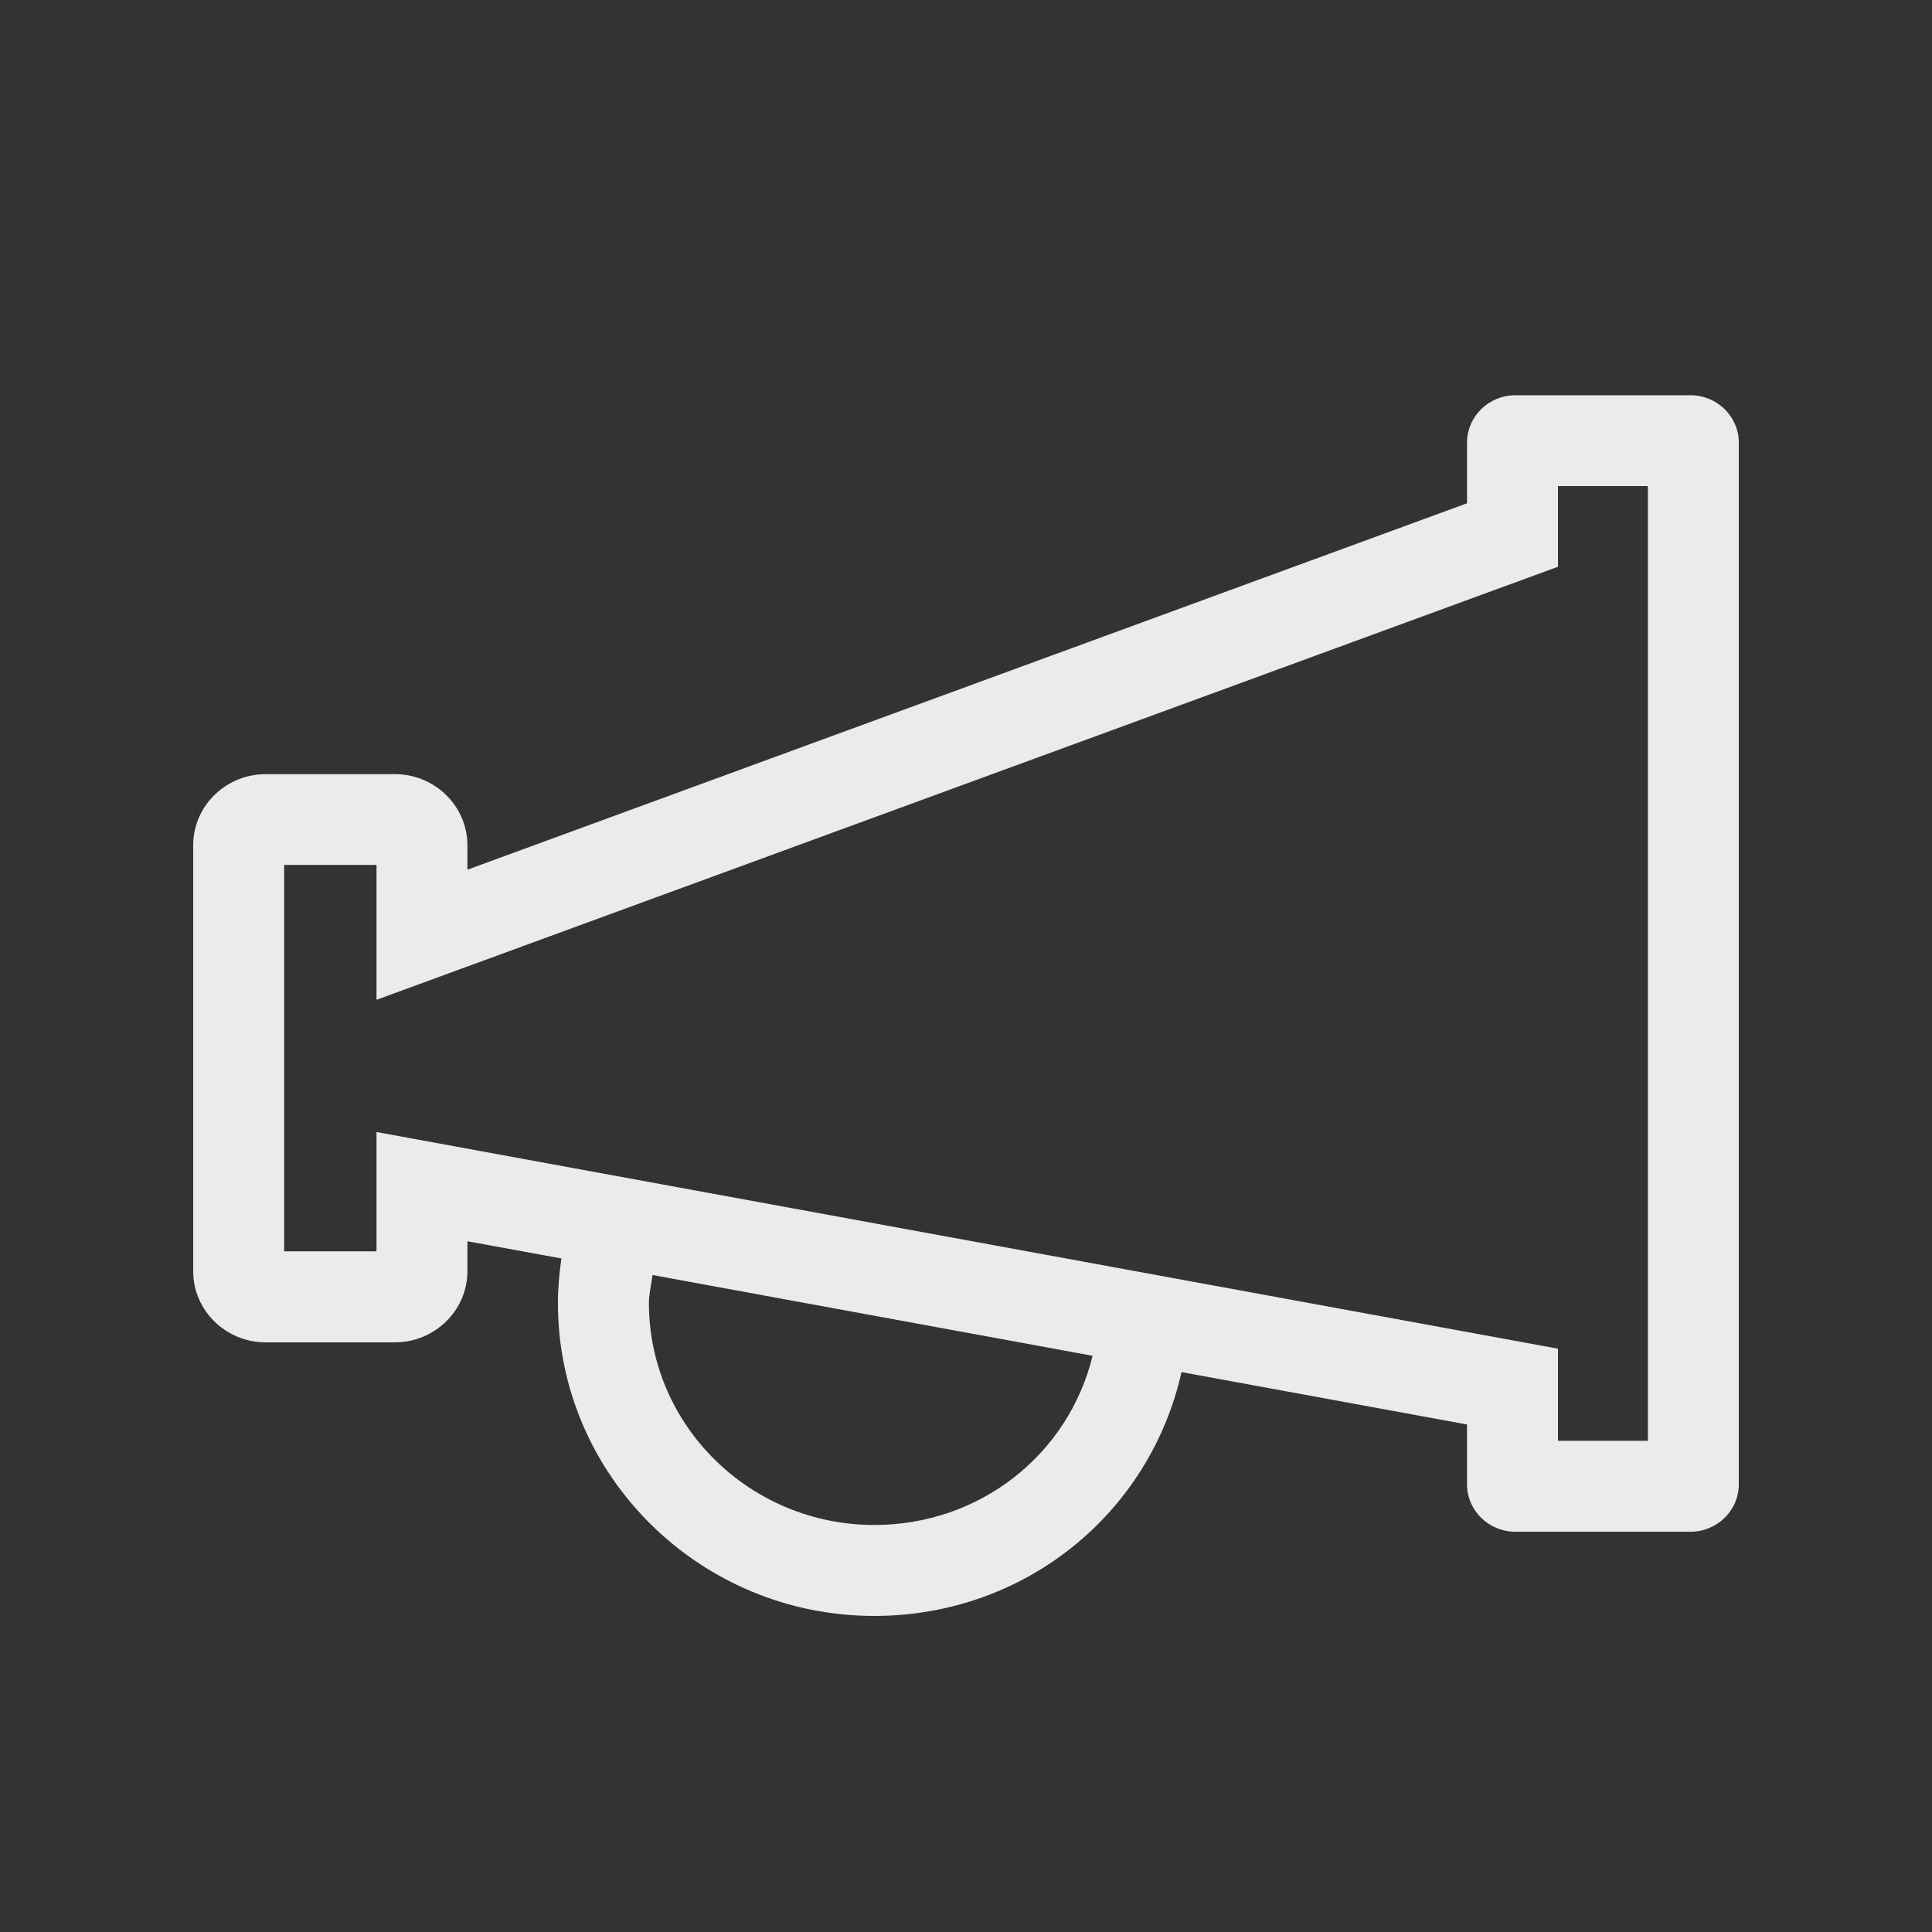 <!-- Generated by IcoMoon.io -->
<svg version="1.1" xmlns="http://www.w3.org/2000/svg" width="40" height="40" viewBox="0 0 40 40">
<rect x="0" y="0" width="40" height="40" fill="#333333" stroke="none"/>
<title>th-announcement</title>
<path fill="#ebebeb" d="M35 8.183h-3.627c-0.55 0-1 0.44-1 0.981v1.256l-20.696 7.586v-0.508c0-0.809-0.674-1.47-1.5-1.47h-2.677c-0.826 0-1.5 0.661-1.5 1.47v8.824c0 0.808 0.674 1.47 1.5 1.47h2.677c0.824 0 1.5-0.663 1.5-1.47v-0.623l1.946 0.356c-0.043 0.307-0.072 0.614-0.072 0.924 0 3.571 2.938 6.477 6.549 6.477 3.119 0 5.704-2.123 6.362-5.048l5.911 1.084v1.24c0 0.54 0.45 0.981 1 0.981h3.627c0.55 0 1-0.44 1-0.981v-21.568c0-0.54-0.45-0.981-1-0.981zM18.101 31.573c-2.573 0-4.666-2.061-4.666-4.595 0-0.196 0.051-0.386 0.075-0.58l9.111 1.672c-0.497 2.037-2.325 3.503-4.52 3.503zM34.118 29.83h-1.862v-1.907l-24.461-4.486v2.47h-1.912v-8h1.912v2.793l24.461-8.966v-1.67h1.862v19.765z"></path>
</svg>
